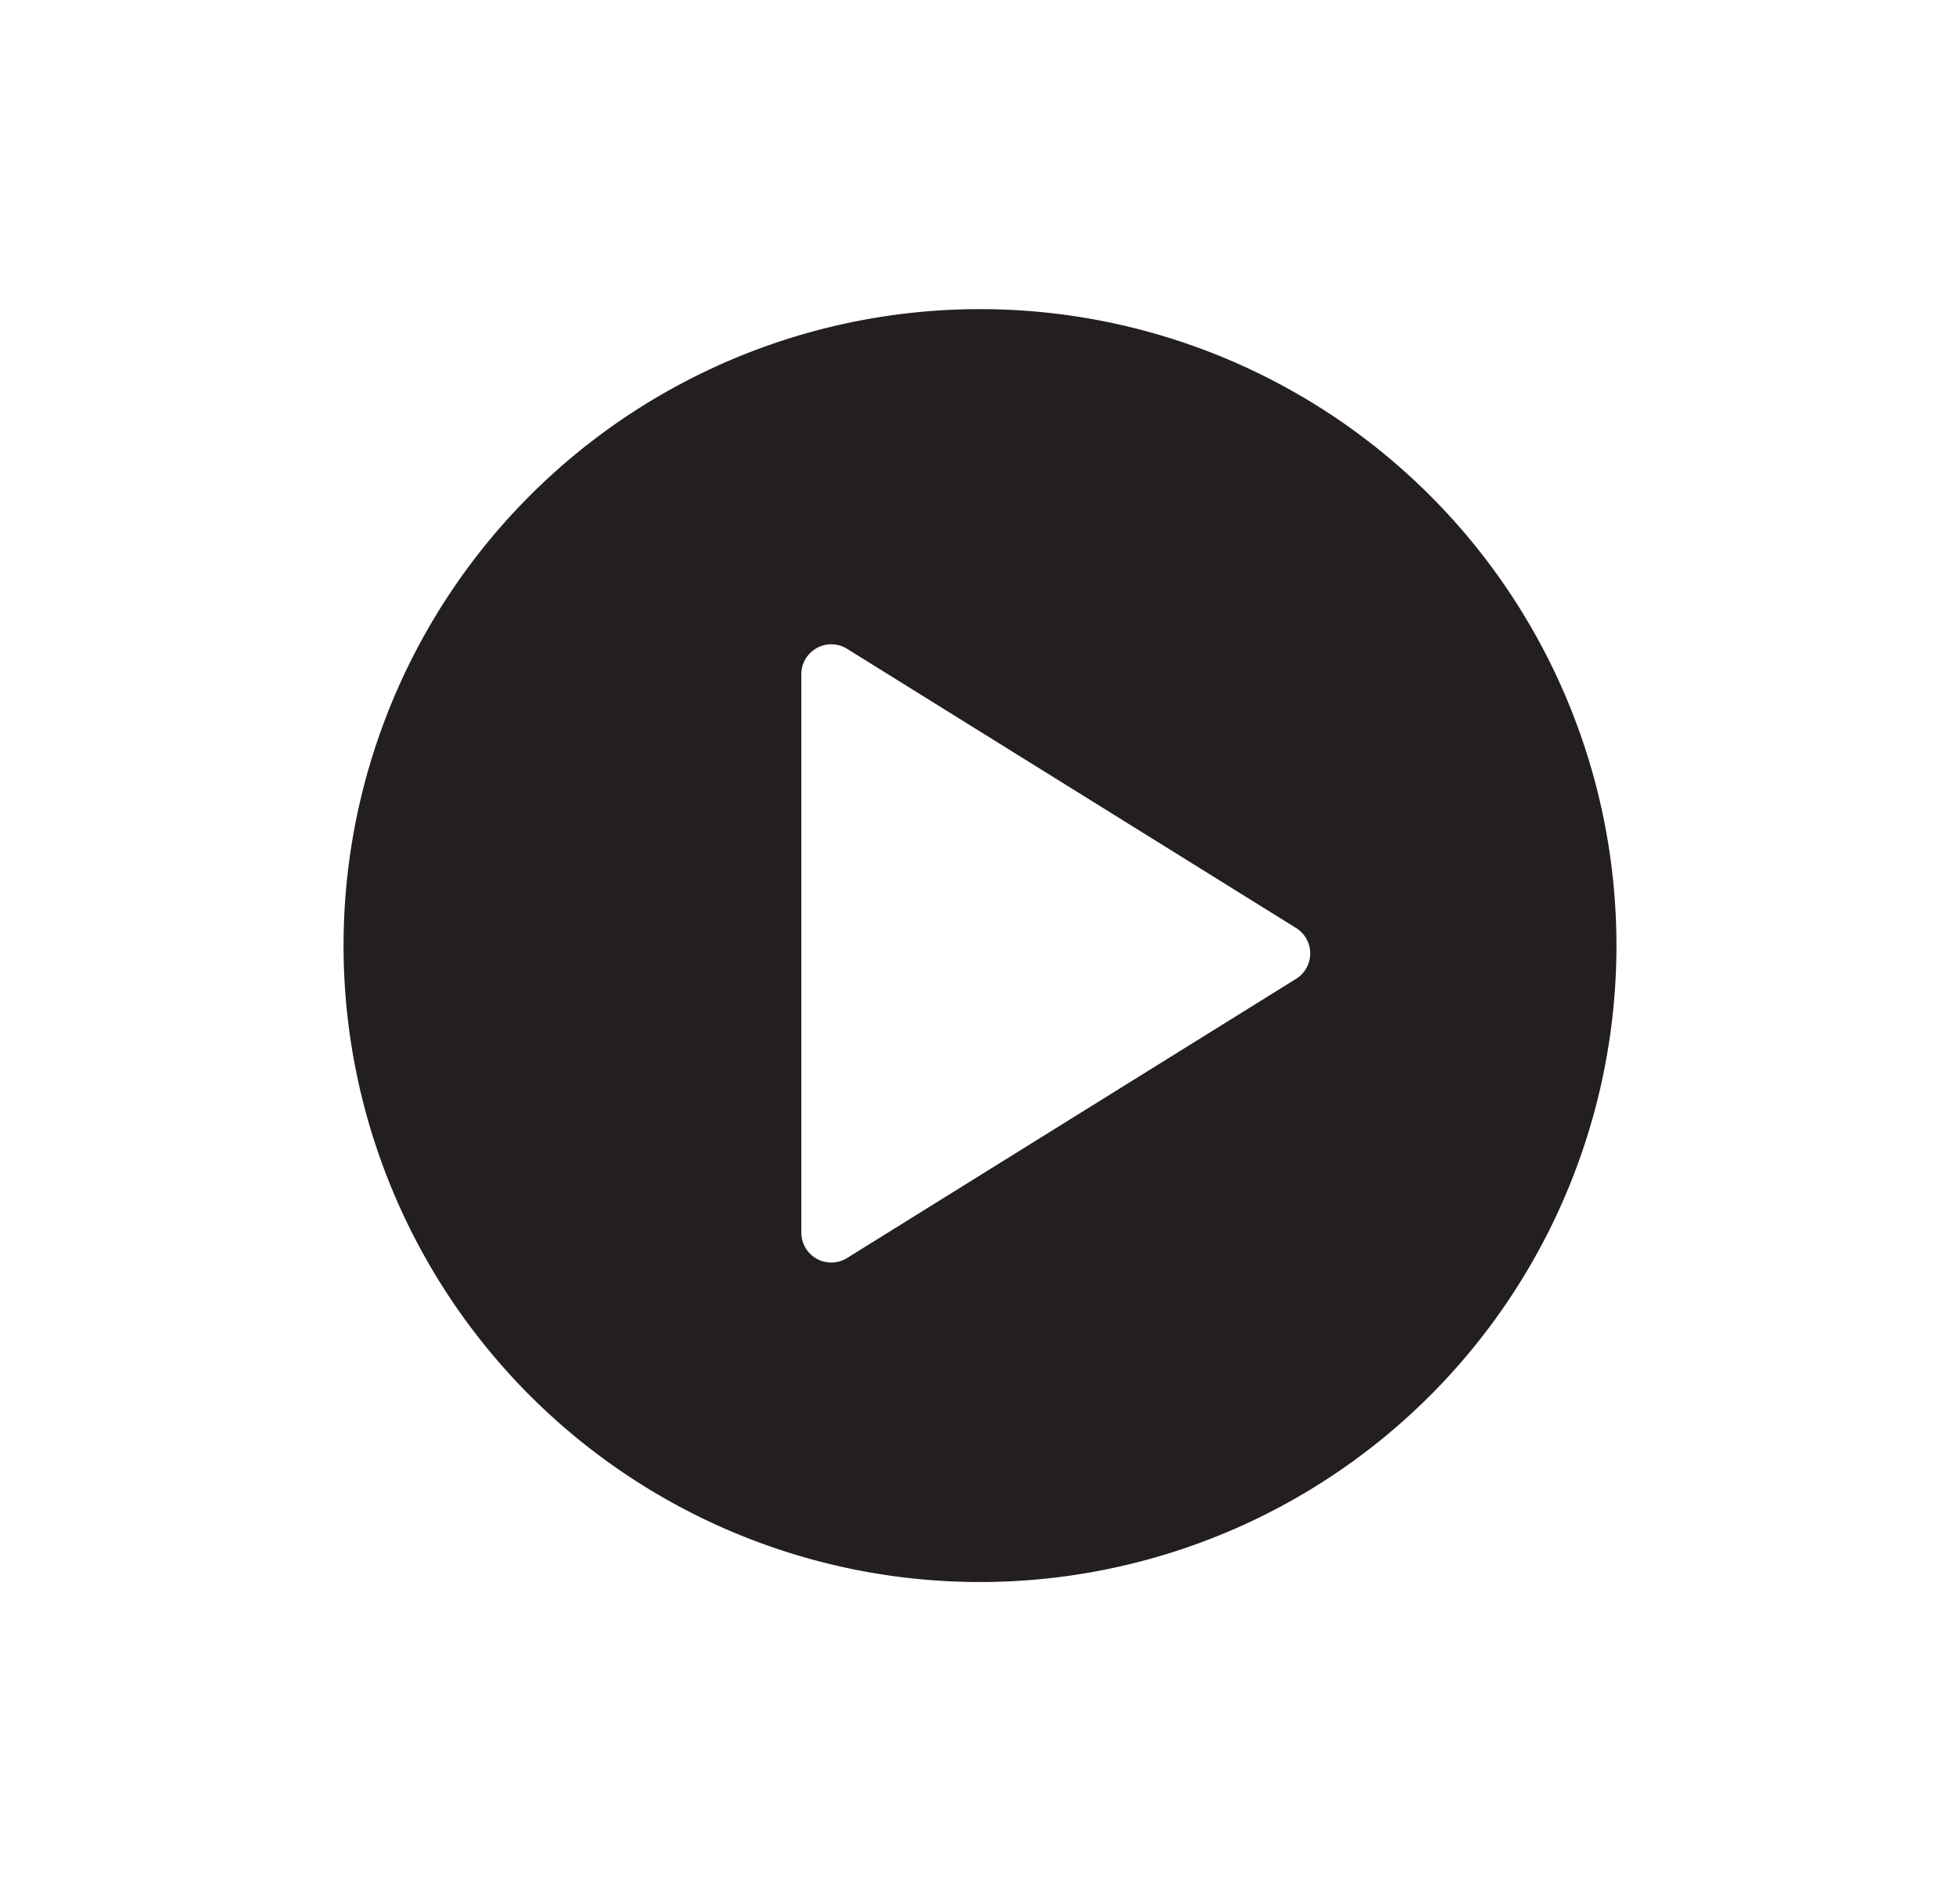 <svg xmlns="http://www.w3.org/2000/svg" viewBox="0 0 250 241.23"><defs><style>.a{fill:#231f20;}</style></defs><title>Artboard 22 copy 10</title><path class="a" d="M125,39.43a81.18,81.18,0,1,0,81.18,81.18A81.18,81.18,0,0,0,125,39.43Zm40.29,85.44-57.24,35.59a3.82,3.82,0,0,1-5.84-3.24V86a3.82,3.82,0,0,1,5.84-3.24l57.24,35.59A3.82,3.82,0,0,1,165.29,124.87Z"/></svg>